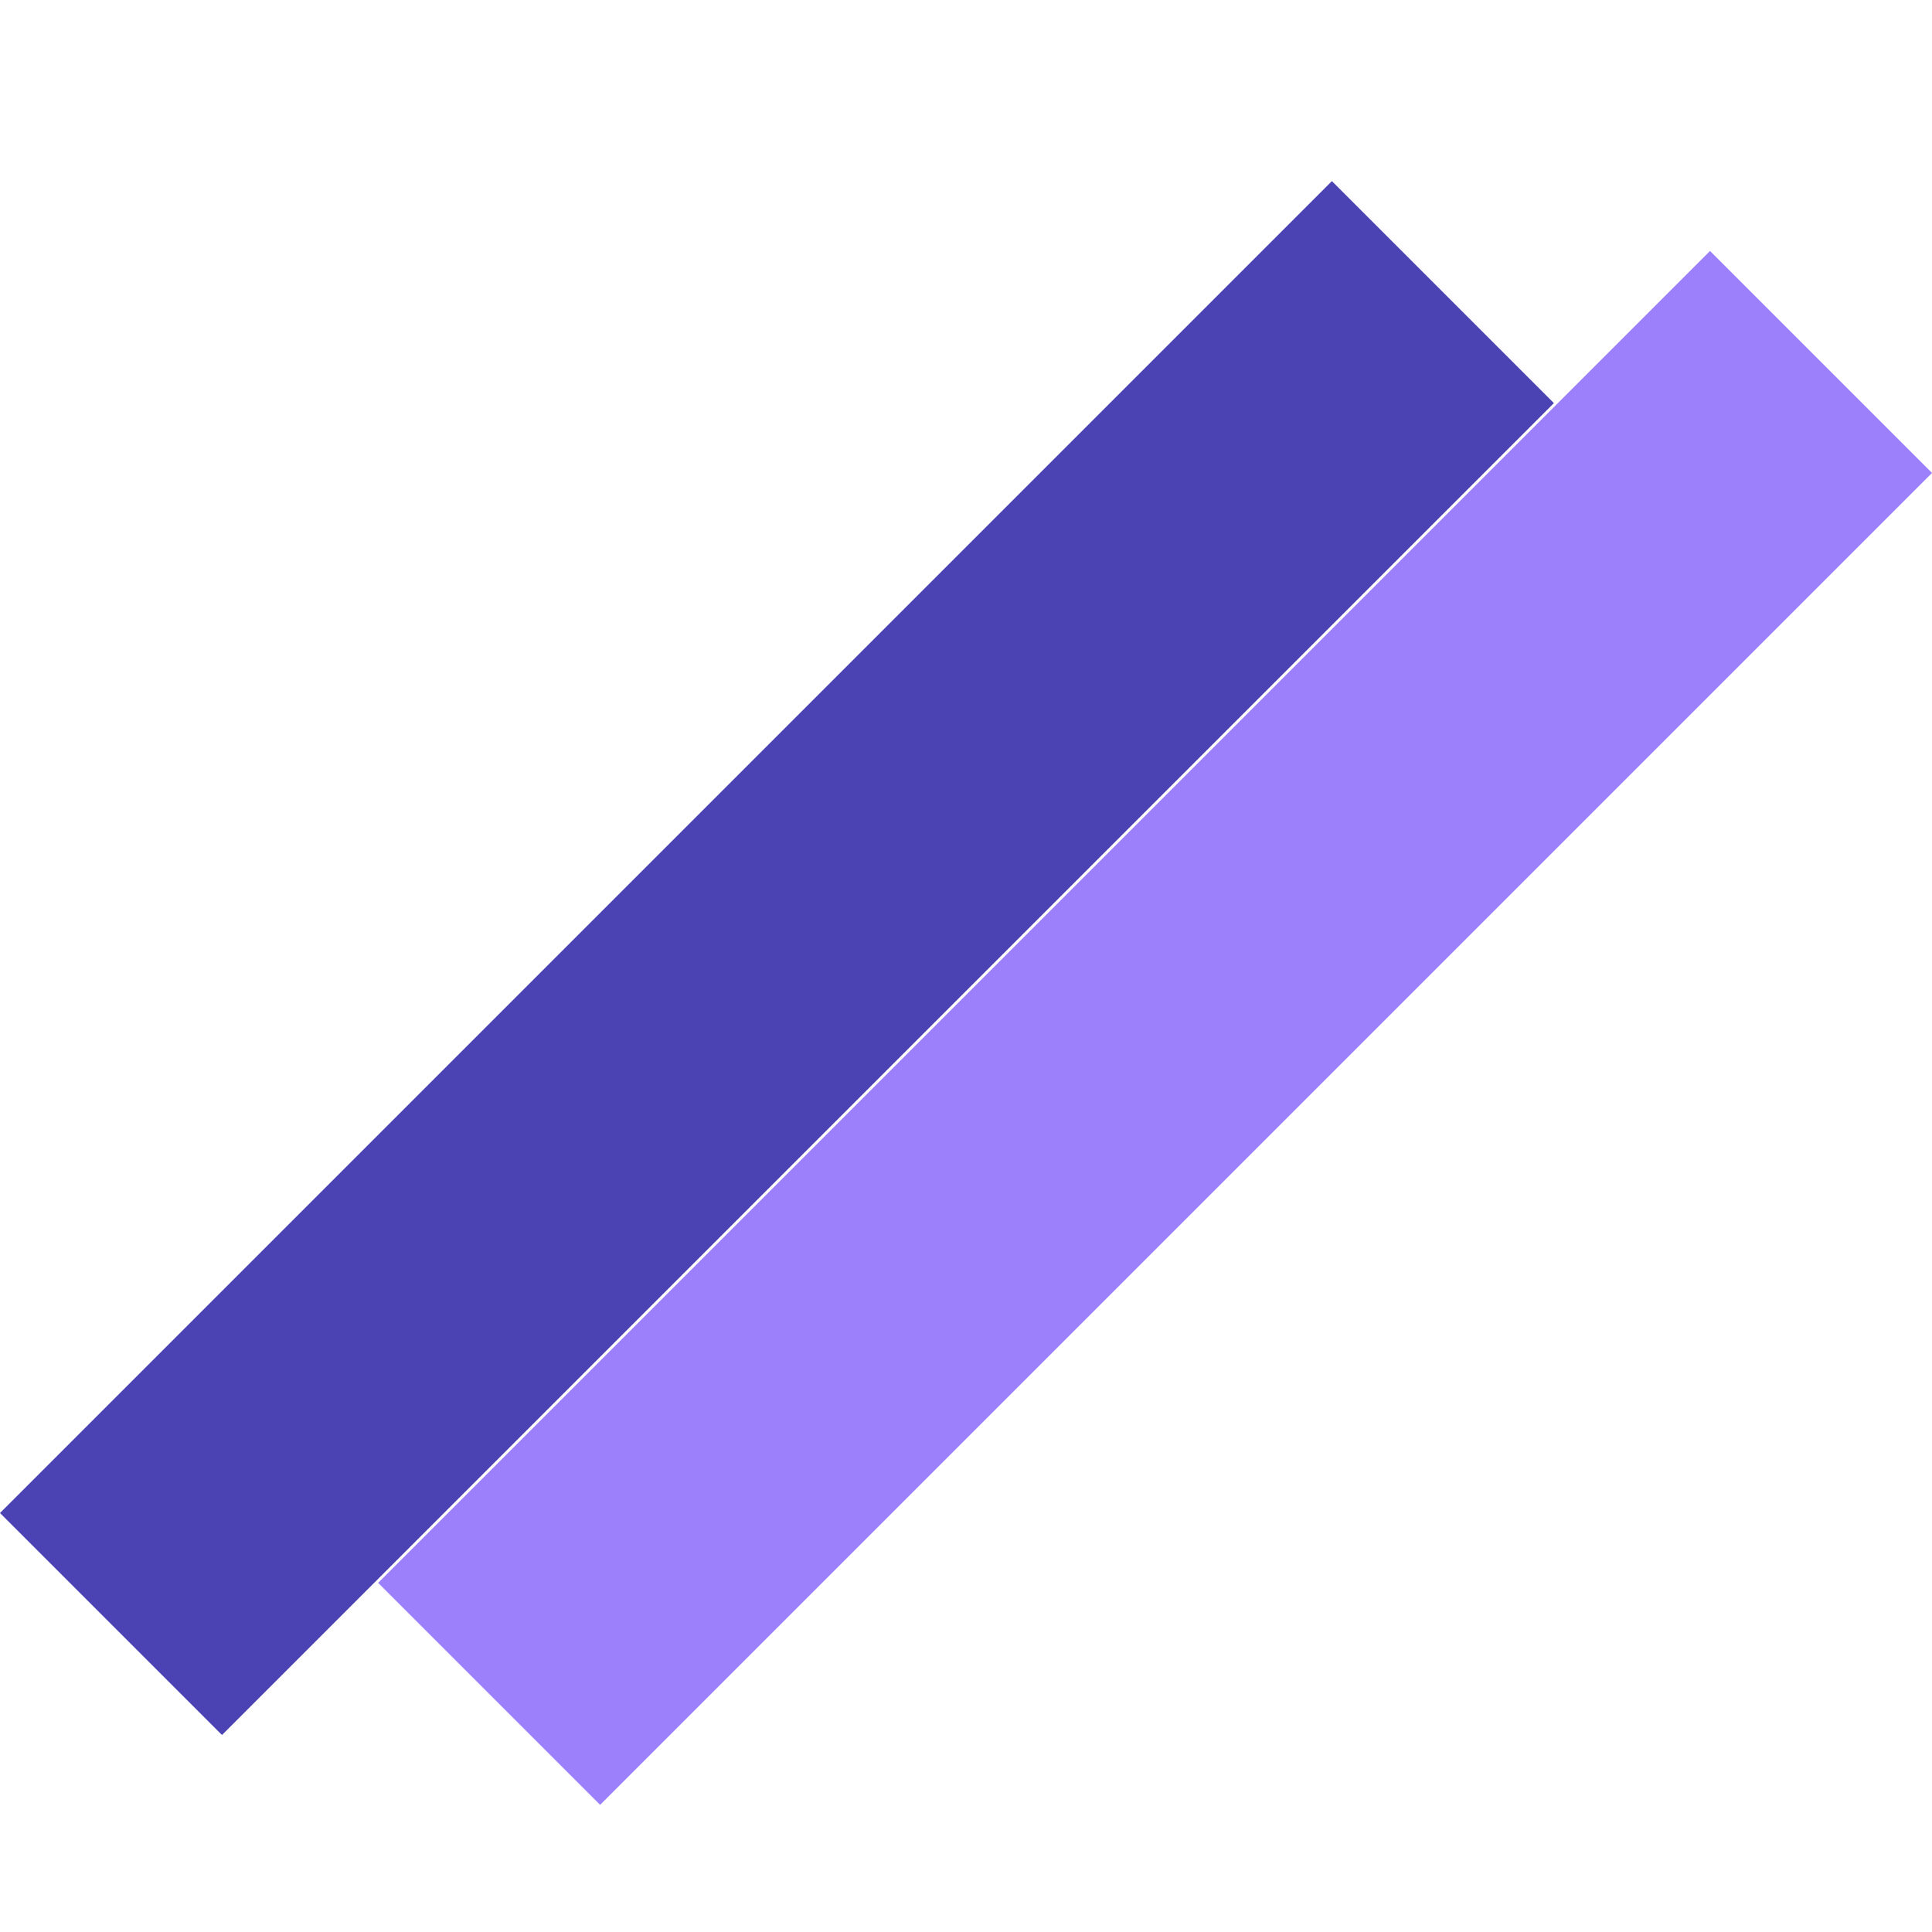 <svg width="32" height="32" viewBox="0 0 32 32" fill="none" xmlns="http://www.w3.org/2000/svg">
<rect x="6.263" y="26.217" width="31.198" height="5.2" transform="rotate(-45 6.263 26.217)" fill="#9C7FFA"/>
<rect y="25.06" width="31.198" height="5.2" transform="rotate(-45 0 25.06)" fill="#4B43B4"/>
</svg>
